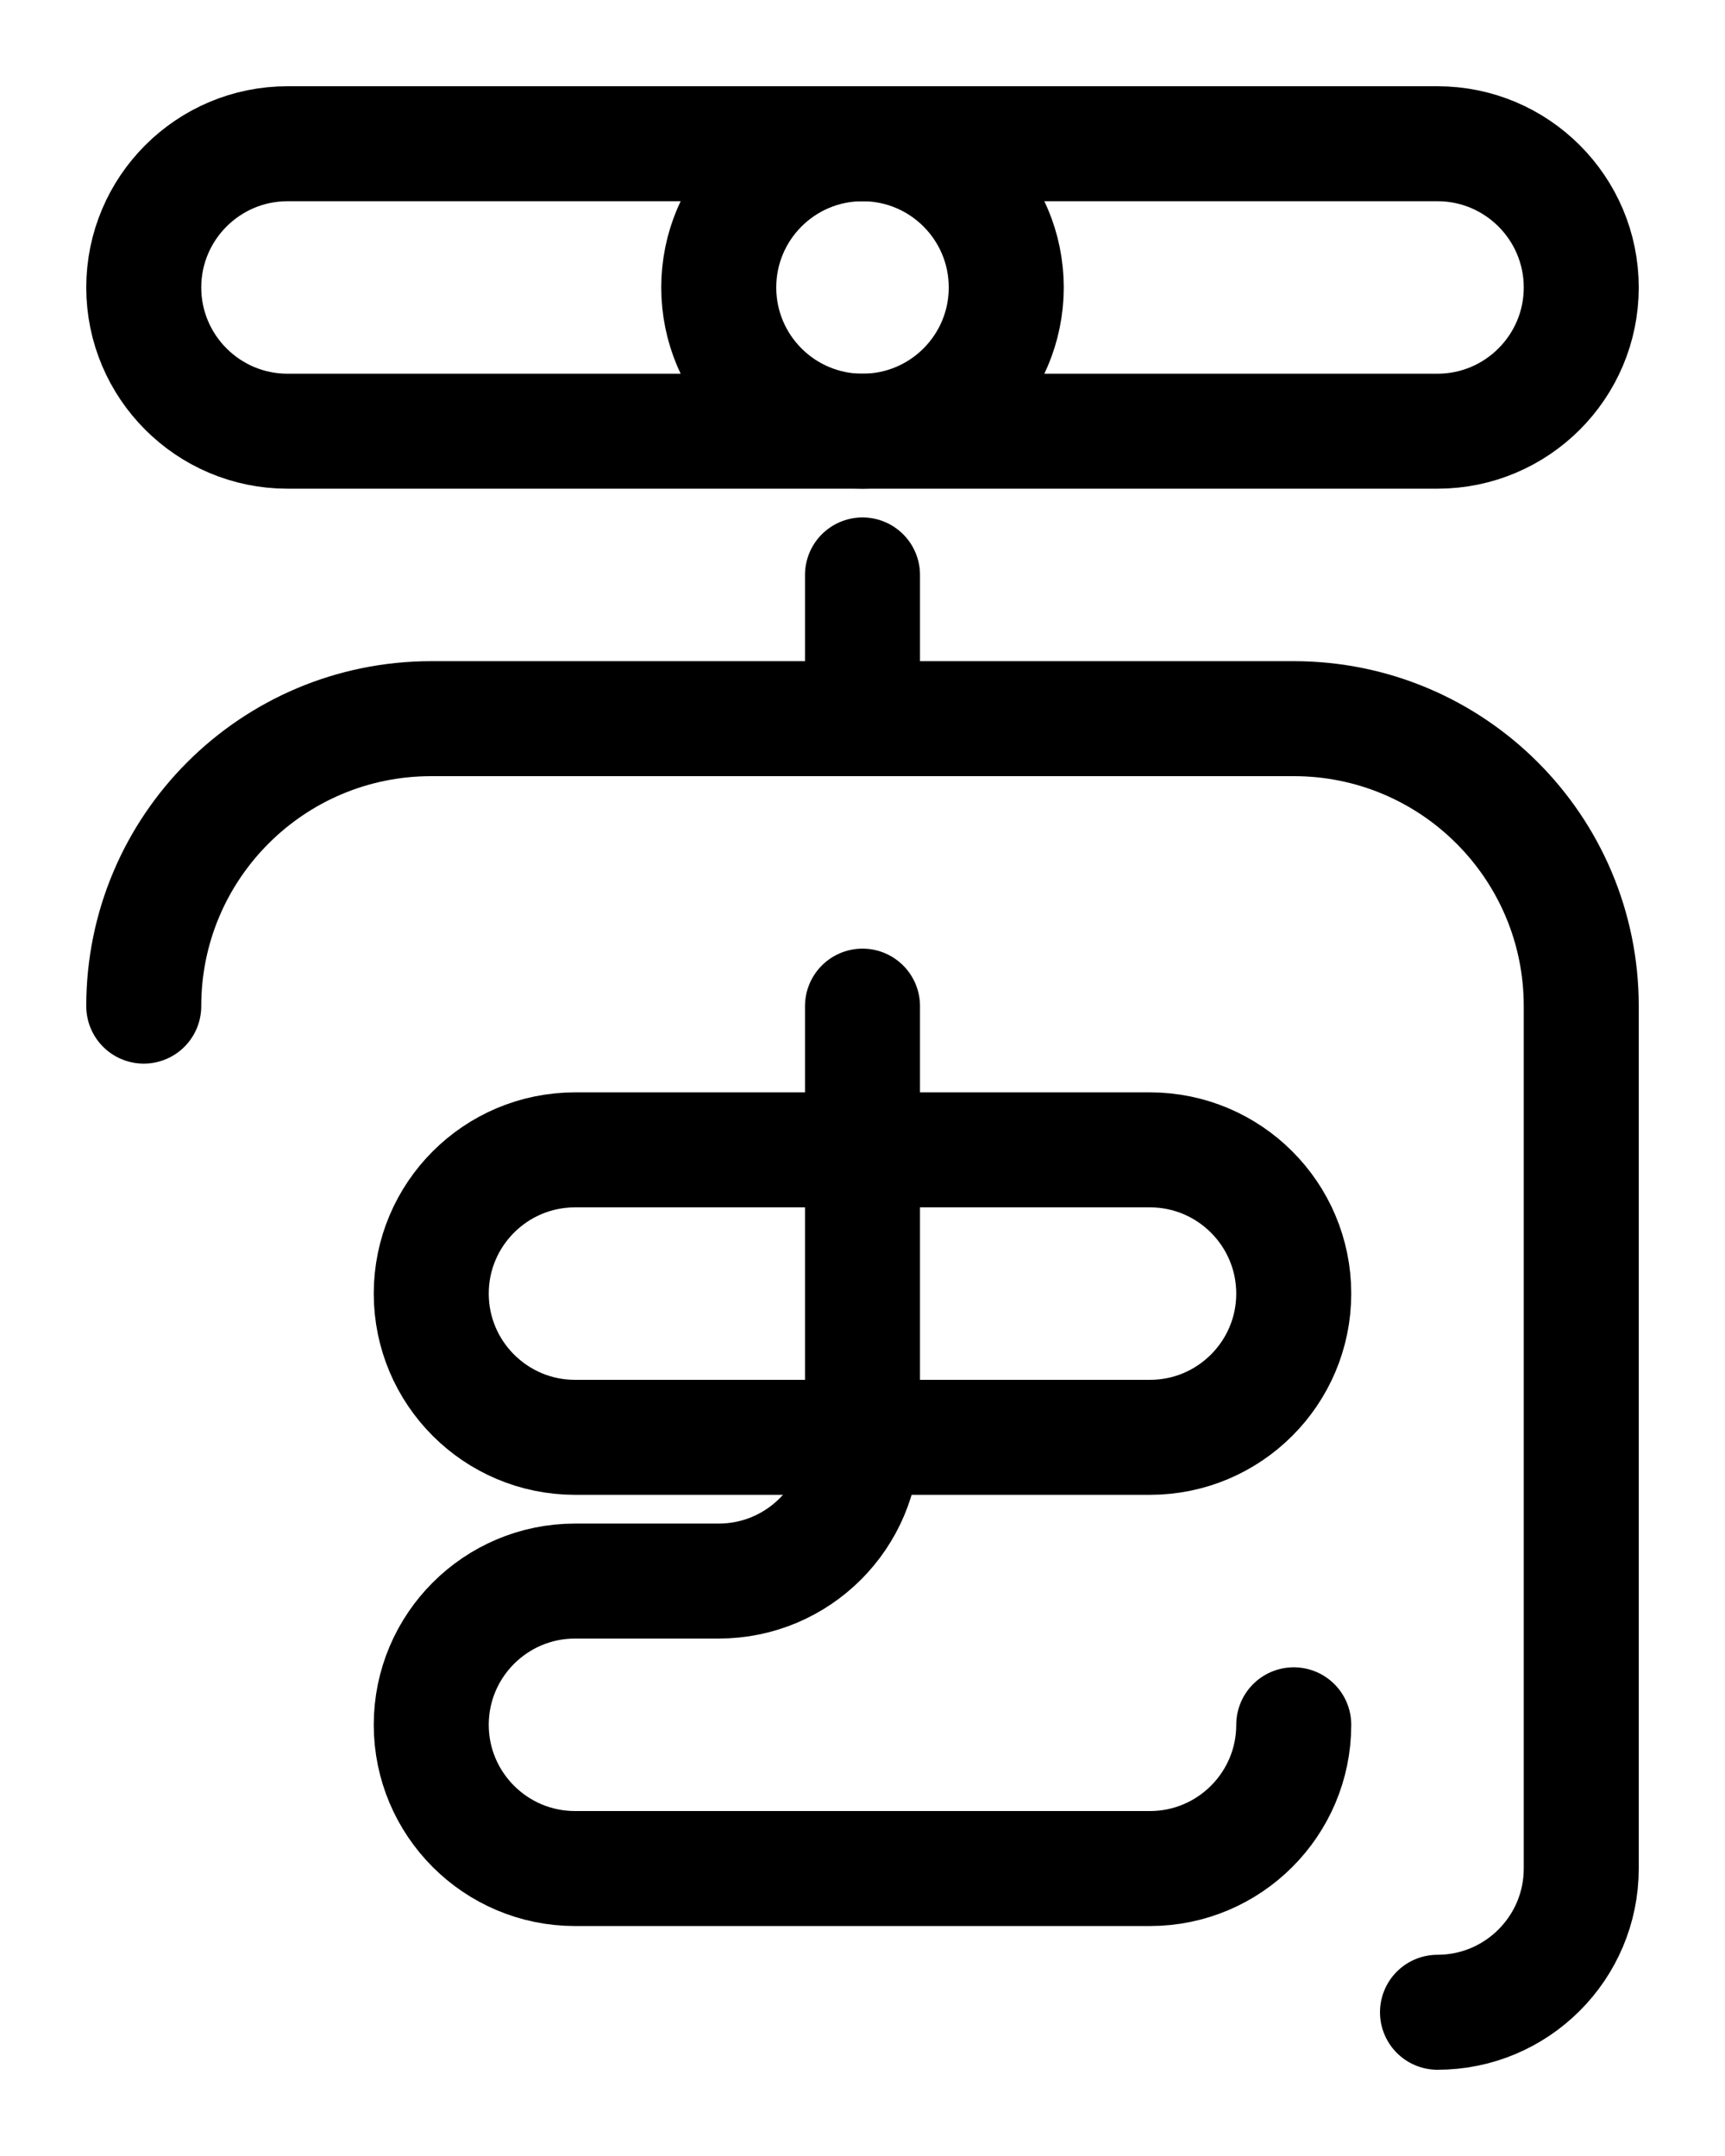 <?xml version="1.0" encoding="utf-8"?>
<!-- Generator: Adobe Illustrator 26.0.0, SVG Export Plug-In . SVG Version: 6.00 Build 0)  -->
<svg version="1.1" id="图层_1" xmlns="http://www.w3.org/2000/svg" xmlns:xlink="http://www.w3.org/1999/xlink" x="0px" y="0px"
	 viewBox="0 0 720 900" style="enable-background:new 0 0 720 900;" xml:space="preserve">
<style type="text/css">
	.st0{fill:none;stroke:#000000;stroke-width:48;stroke-linecap:round;stroke-linejoin:round;stroke-miterlimit:10;}
</style>
<path class="st0" d="M600,180H120c-33.1,0-60-26.9-60-60v0c0-33.1,26.9-60,60-60h480c33.1,0,60,26.9,60,60v0
	C660,153.1,633.1,180,600,180z"/>
<circle class="st0" cx="360" cy="120" r="60"/>
<line class="st0" x1="360" y1="300" x2="360" y2="240"/>
<path class="st0" d="M600,840c33.1,0,60-26.9,60-60V420c0-66.3-53.7-120-120-120H180c-66.3,0-120,53.7-120,120"/>
<path class="st0" d="M480,600H240c-33.1,0-60-26.9-60-60l0,0c0-33.1,26.9-60,60-60h240c33.1,0,60,26.9,60,60l0,0
	C540,573.1,513.1,600,480,600z"/>
<path class="st0" d="M540,720L540,720c0,33.1-26.9,60-60,60H240c-33.1,0-60-26.9-60-60l0,0c0-33.1,26.9-60,60-60h60
	c33.1,0,60-26.9,60-60V420"/>
</svg>
